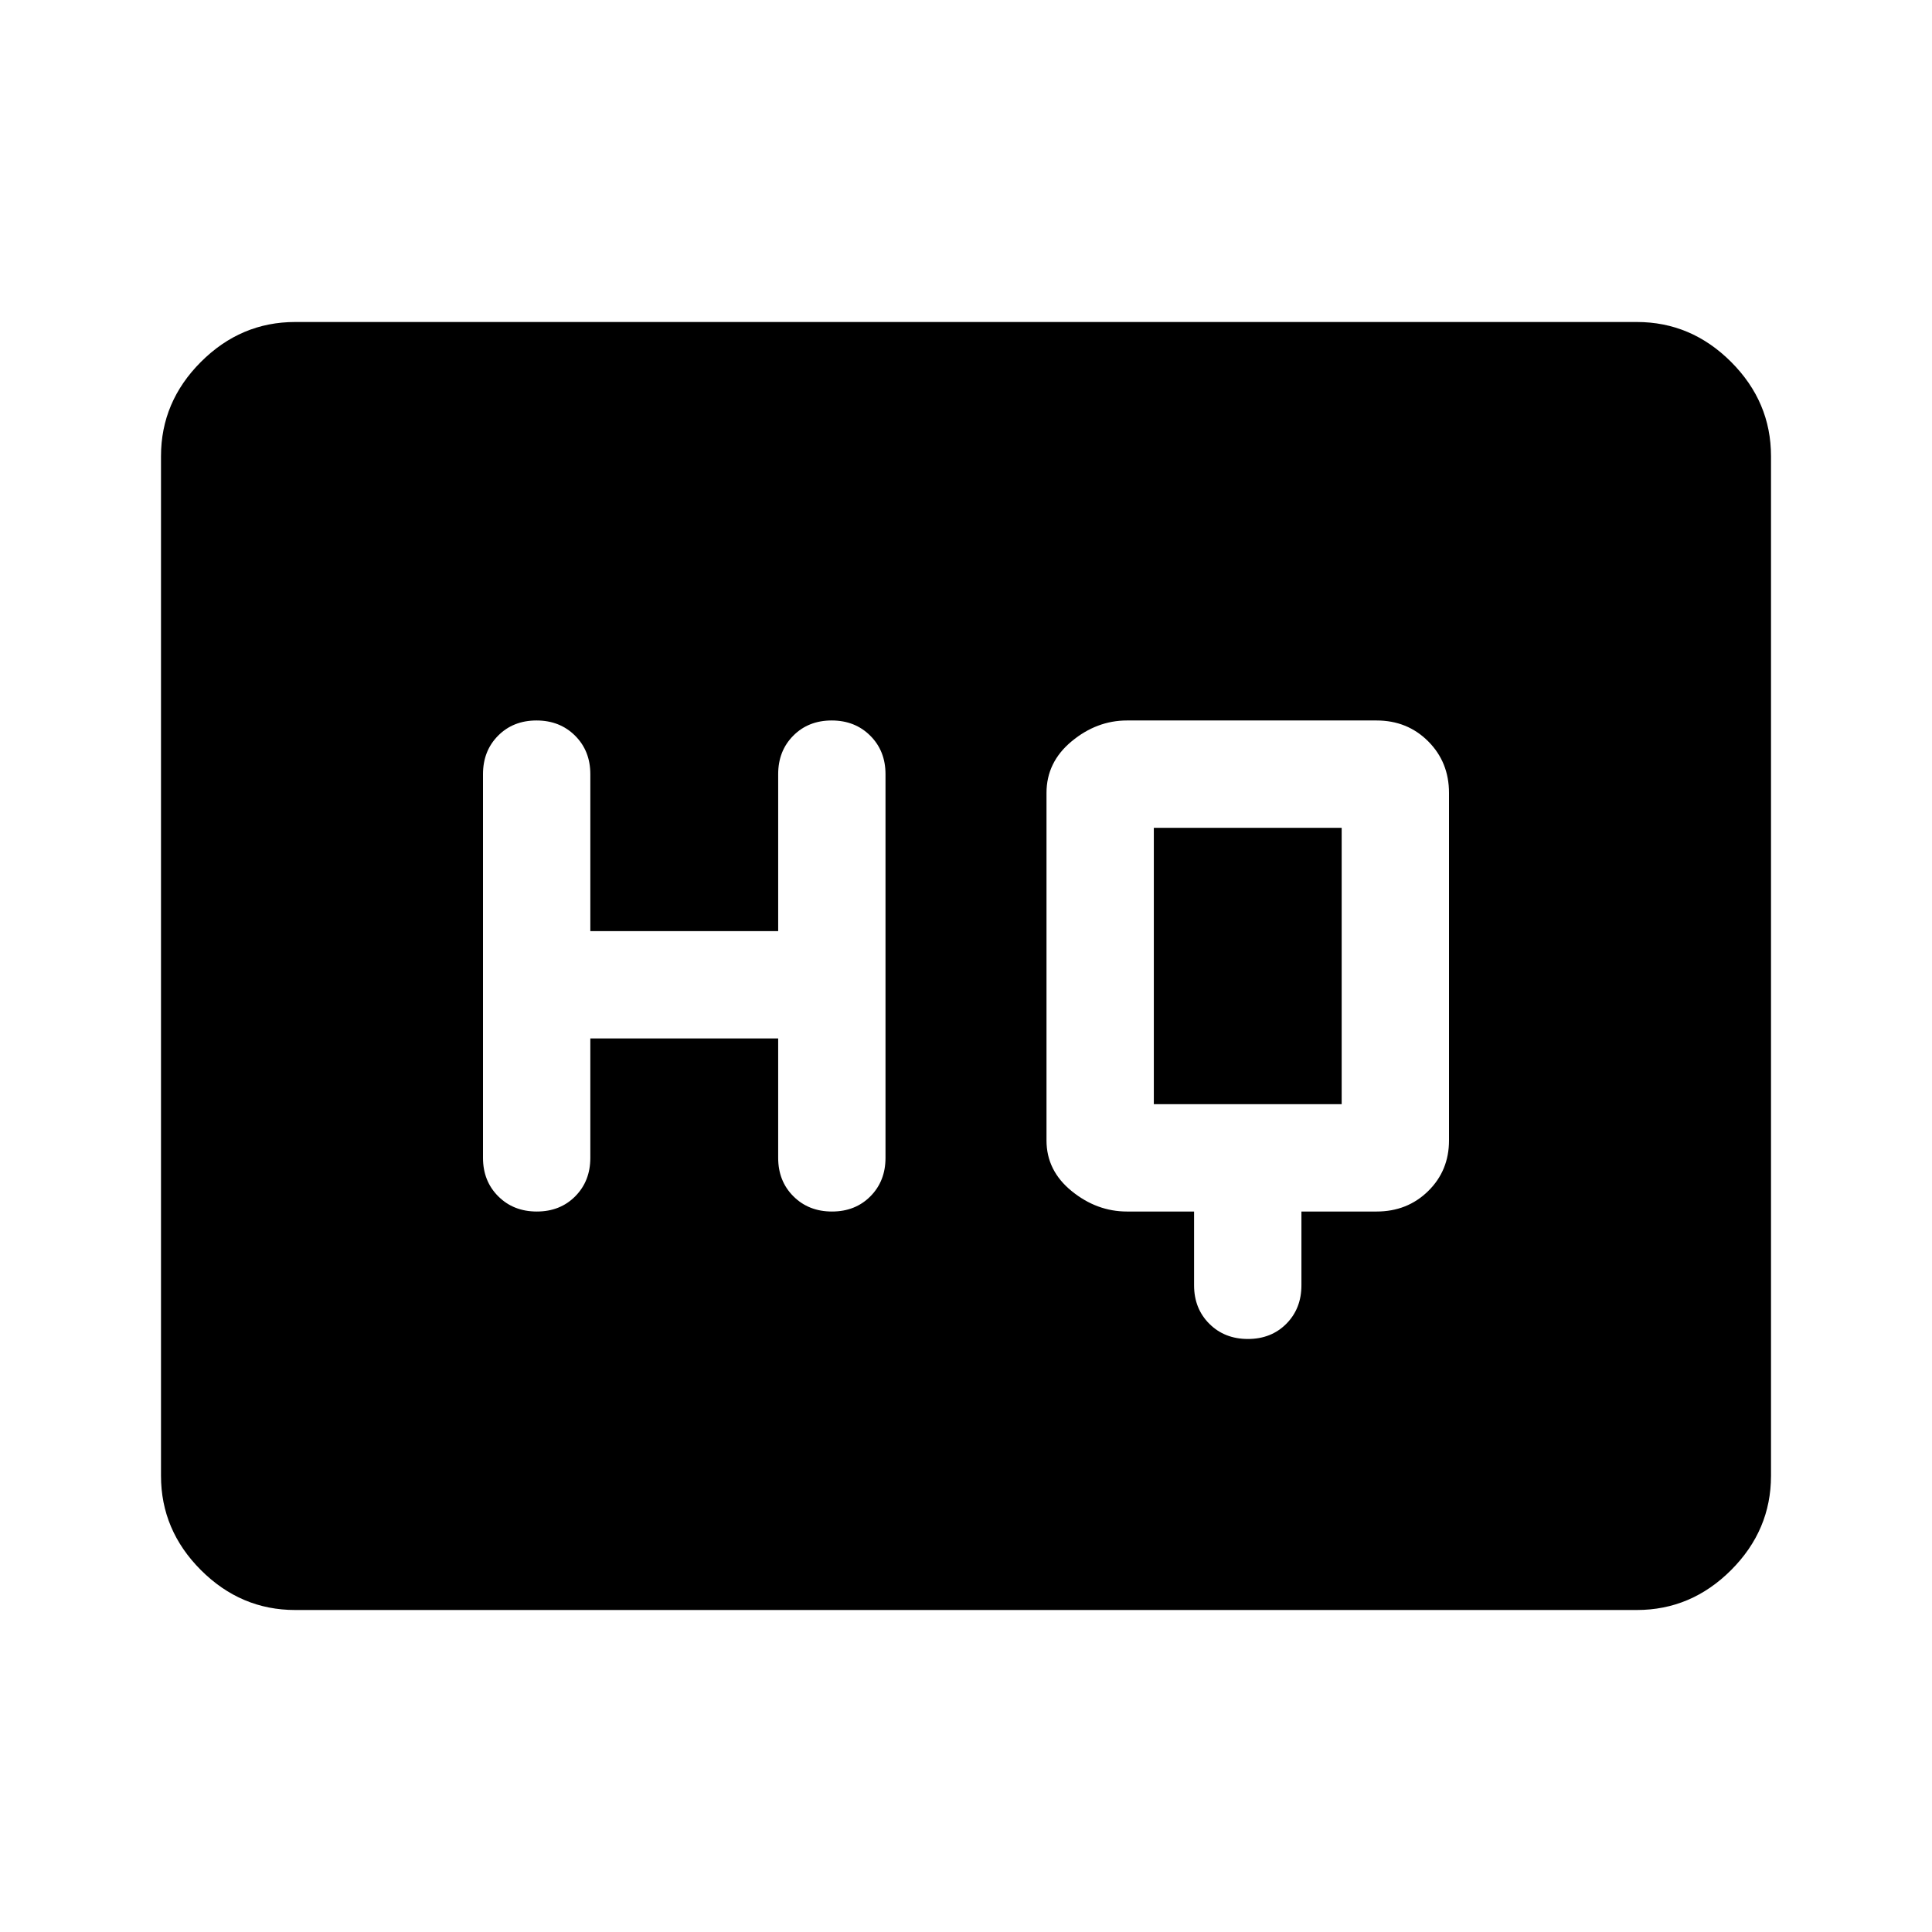 <svg xmlns="http://www.w3.org/2000/svg" height="40" viewBox="0 -960 960 960" width="40"><path d="M593.33-358v36.67q0 11.55 7.58 19.11 7.58 7.55 19.17 7.55 11.59 0 19.09-7.55 7.5-7.56 7.5-19.11V-358H684q15.3 0 25.65-10.16Q720-378.32 720-393.33V-566q0-15.3-10.35-25.65Q699.3-602 684-602H560q-15 0-27.5 10.35T520-566v172.67q0 15.01 12.5 25.17Q545-358 560-358h33.33Zm-300-86h93.34v59.33q0 11.56 7.57 19.11 7.58 7.56 19.17 7.56 11.59 0 19.09-7.56 7.5-7.55 7.5-19.11v-190.66q0-11.56-7.58-19.11-7.57-7.56-19.16-7.56t-19.09 7.56q-7.5 7.55-7.5 19.11v78h-93.34v-78q0-11.56-7.57-19.11-7.58-7.56-19.17-7.56-11.59 0-19.09 7.56-7.5 7.55-7.5 19.11v190.66q0 11.56 7.58 19.11 7.57 7.56 19.16 7.56t19.09-7.56q7.5-7.55 7.5-19.11V-444Zm280 32.67v-137.34h93.34v137.34h-93.34ZM146.67-160q-27 0-46.84-19.83Q80-199.67 80-226.67v-506.66q0-27 19.83-46.84Q119.67-800 146.67-800h666.66q27 0 46.84 19.83Q880-760.33 880-733.33v506.66q0 27-19.83 46.84Q840.33-160 813.33-160H146.67Z"/></svg>
